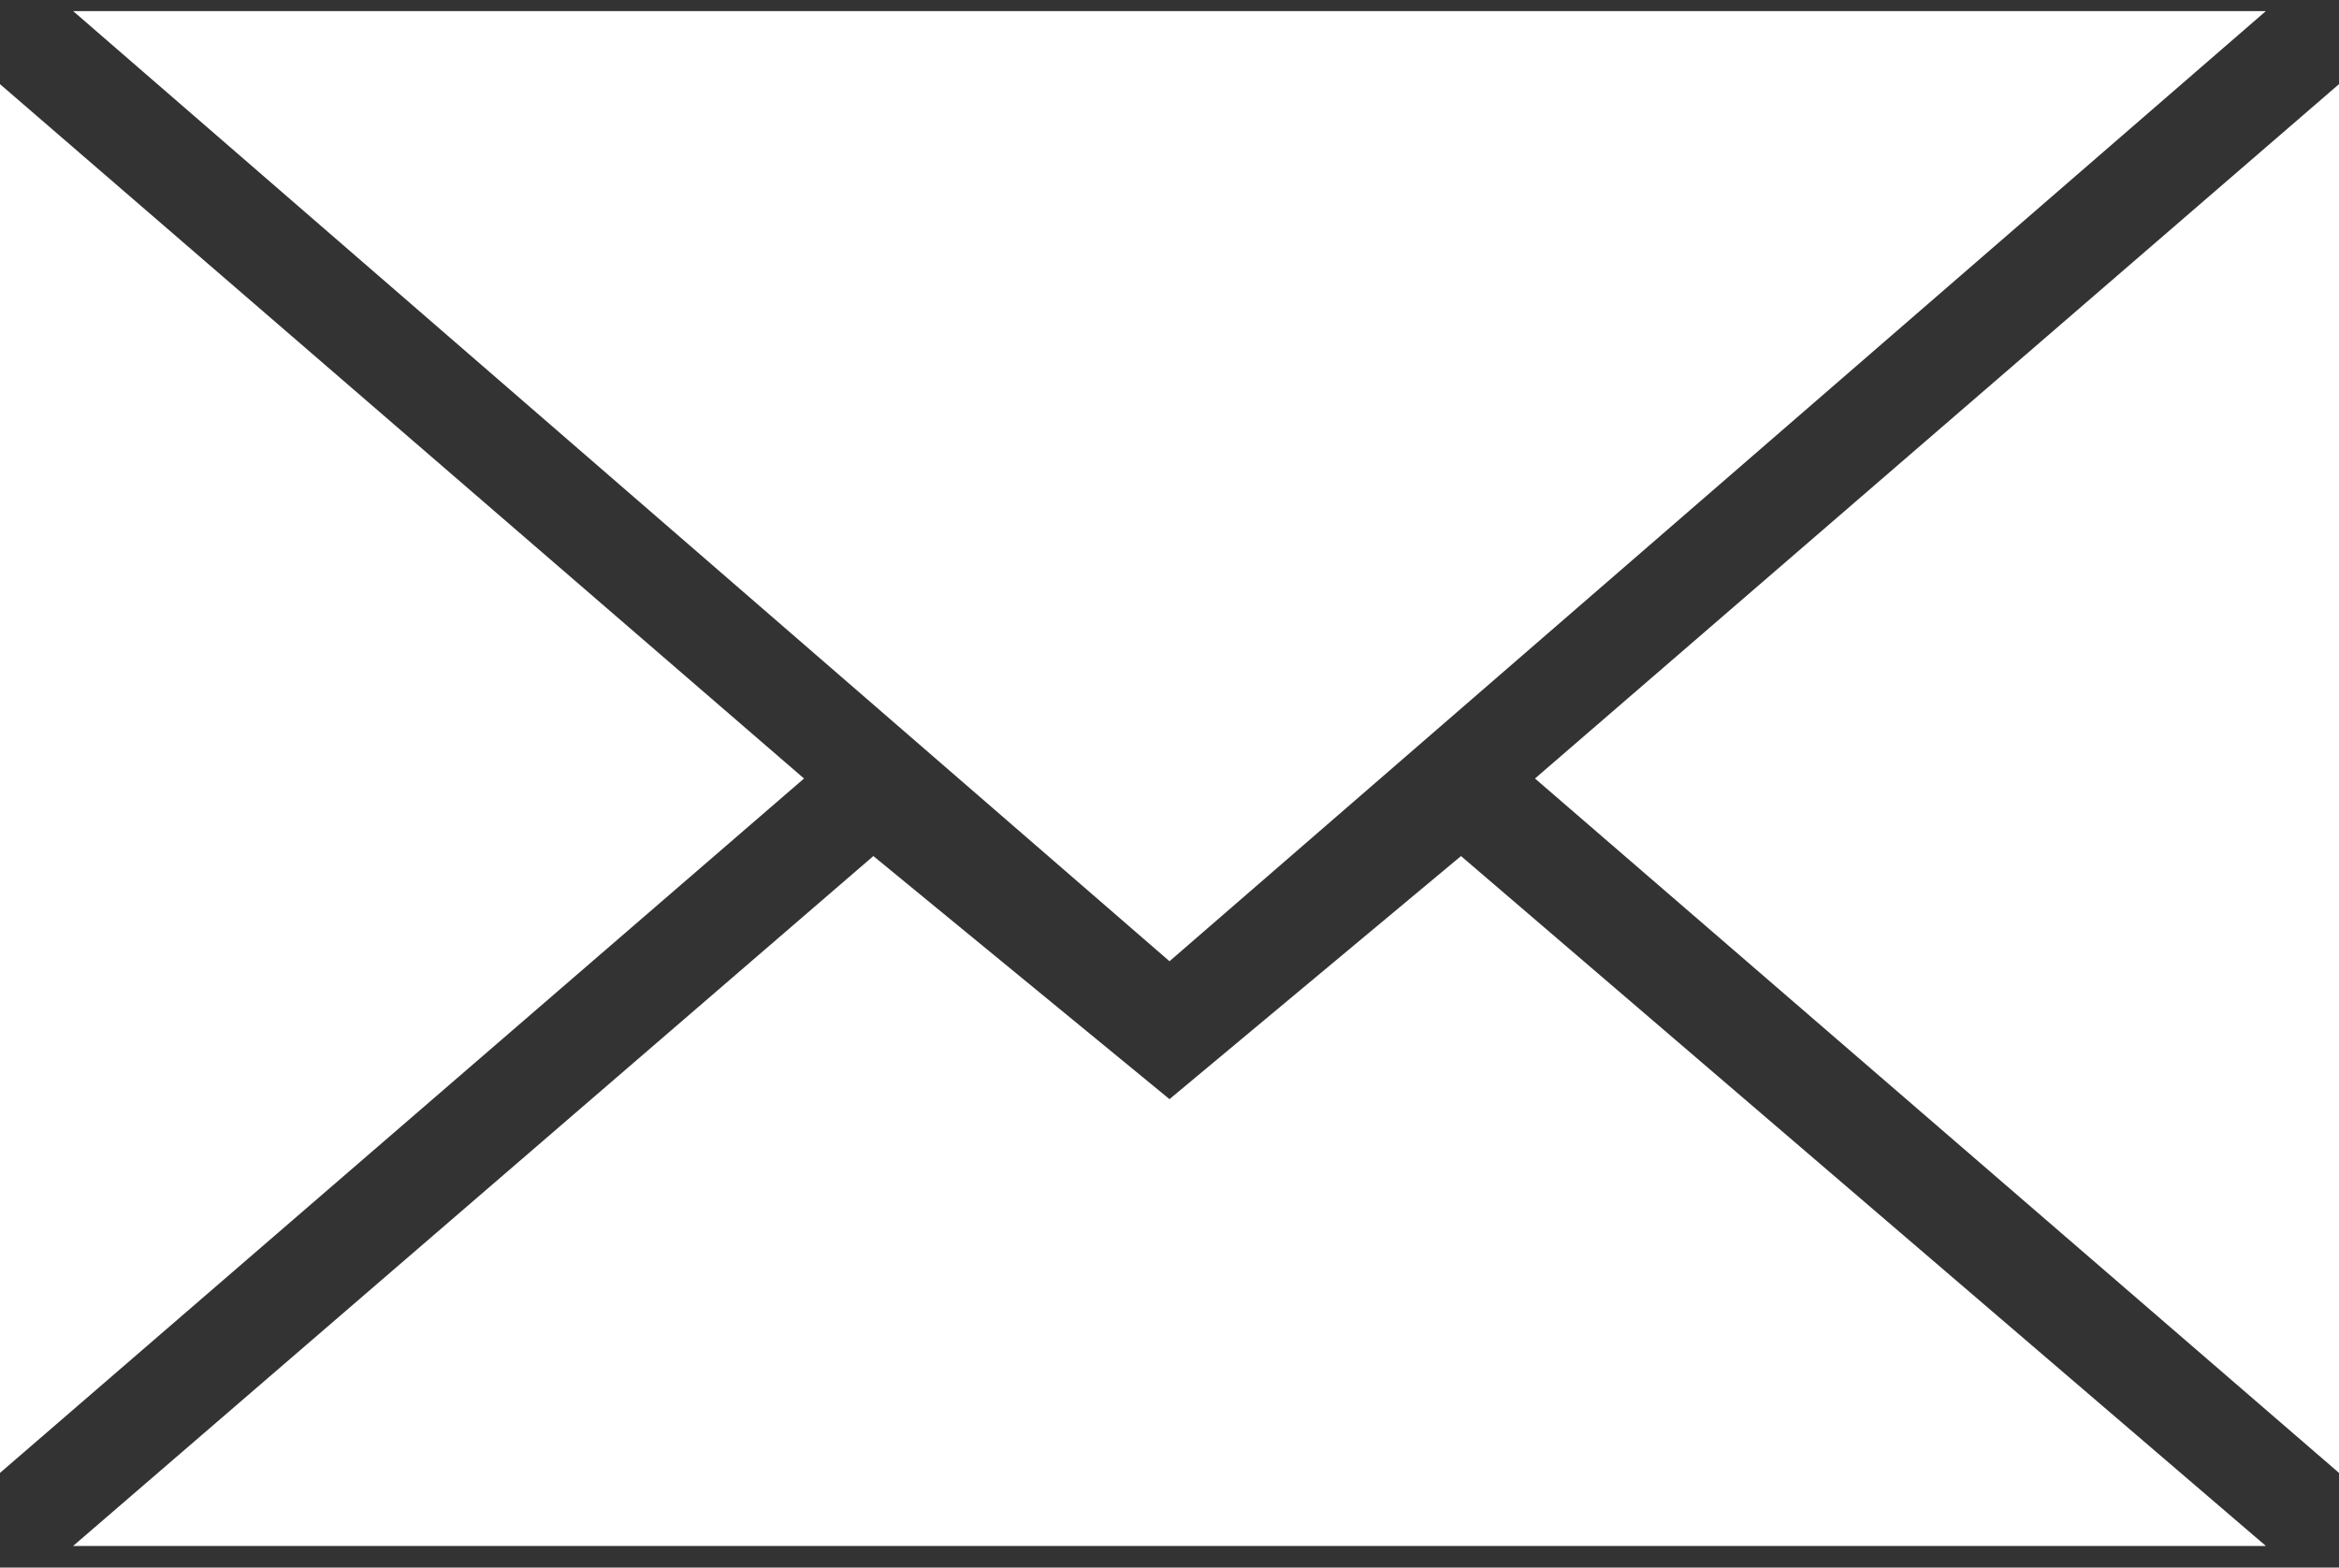 <svg width="94" height="63" viewBox="0 0 94 63" fill="none" xmlns="http://www.w3.org/2000/svg">
<rect x="0" y="0" width="94" height="63" fill="#333333" stroke="none"/>
<path fill-rule="evenodd" clip-rule="evenodd" d="M47 38.632L91.062 0.445H2.938L47 38.632ZM35.099 34.405L47 44.174L58.715 34.405L91.062 62.132H2.938L35.099 34.405ZM3.05176e-05 59.195V3.382L32.312 31.288L3.05176e-05 59.195ZM94 59.195V3.382L61.688 31.288L94 59.195Z" fill="white"/>
</svg>
